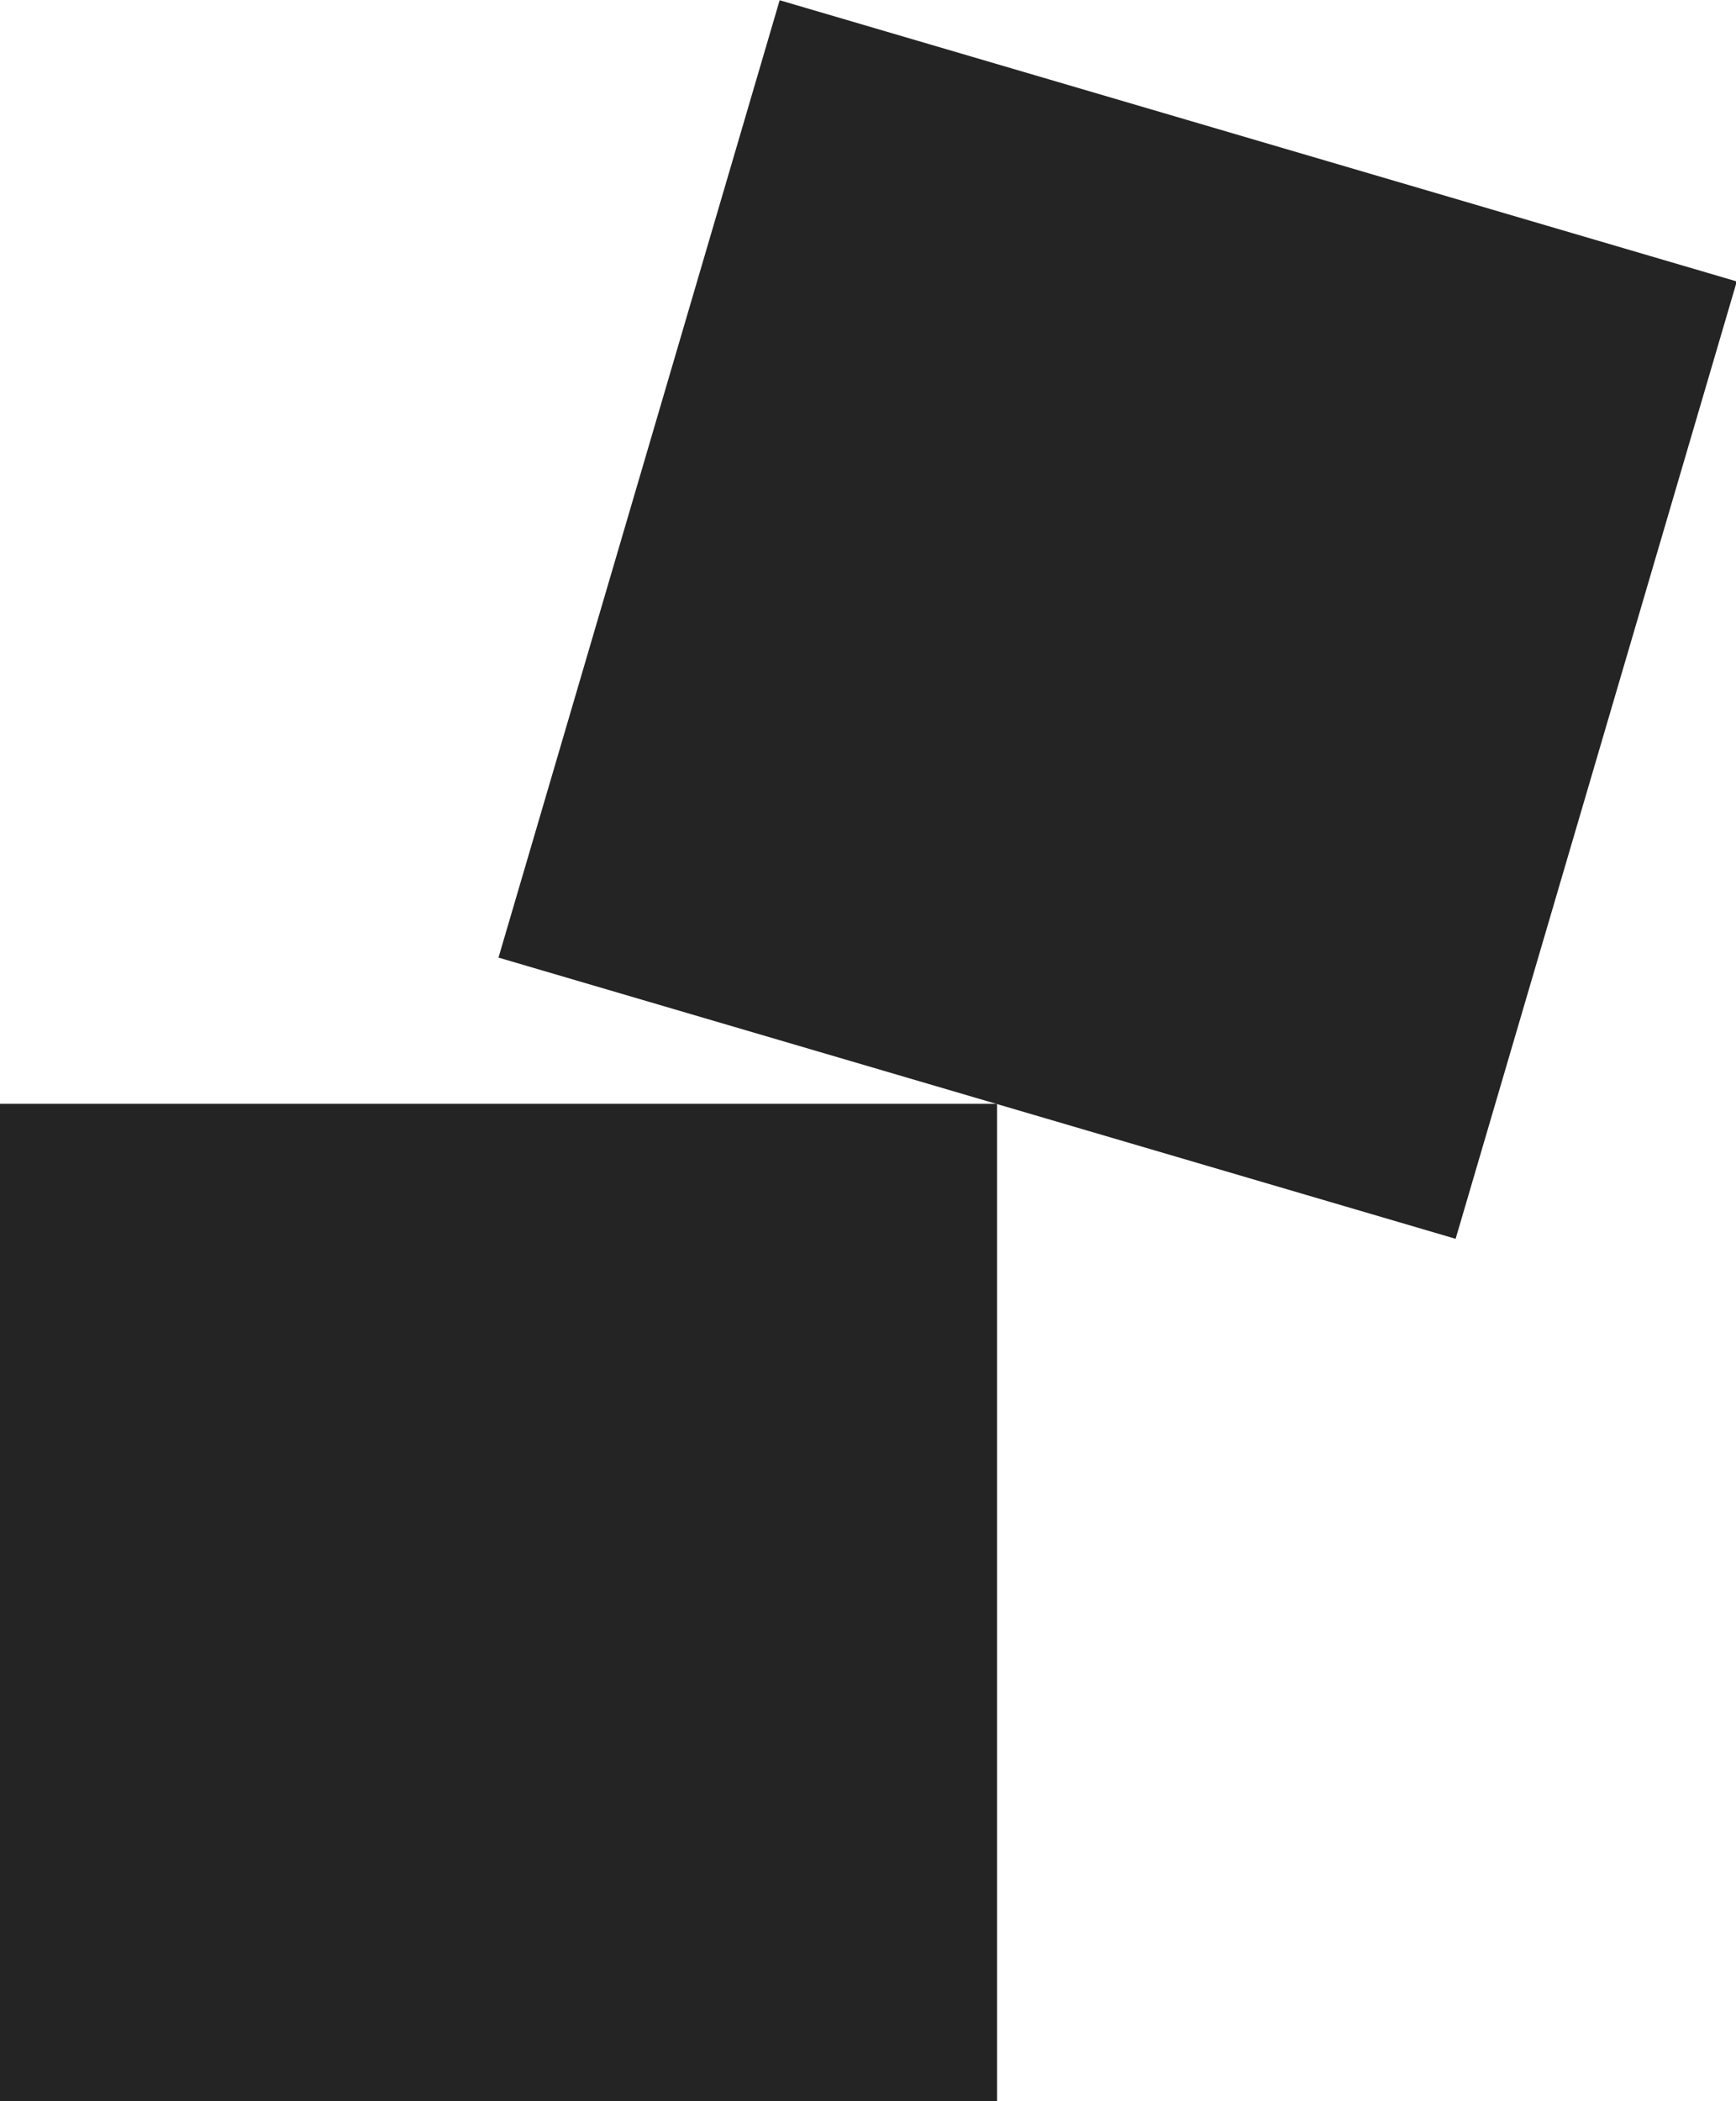 <?xml version="1.0" encoding="utf-8"?>
<!-- Generator: Adobe Illustrator 16.0.0, SVG Export Plug-In . SVG Version: 6.00 Build 0)  -->
<!DOCTYPE svg PUBLIC "-//W3C//DTD SVG 1.1//EN" "http://www.w3.org/Graphics/SVG/1.1/DTD/svg11.dtd">
<svg version="1.1" id="Layer_1" xmlns="http://www.w3.org/2000/svg" xmlns:xlink="http://www.w3.org/1999/xlink" x="0px" y="0px"
	 width="67.362px" height="81.51px" viewBox="0 0 67.362 81.51" enable-background="new 0 0 67.362 81.51" xml:space="preserve">
<rect y="42.823" fill="#242424" width="38.688" height="38.687"/>
<rect x="24.01" y="4.665" transform="matrix(0.96 0.282 -0.282 0.96 8.519 -11.24)" fill="#242424" width="38.687" height="38.688"/>
</svg>
